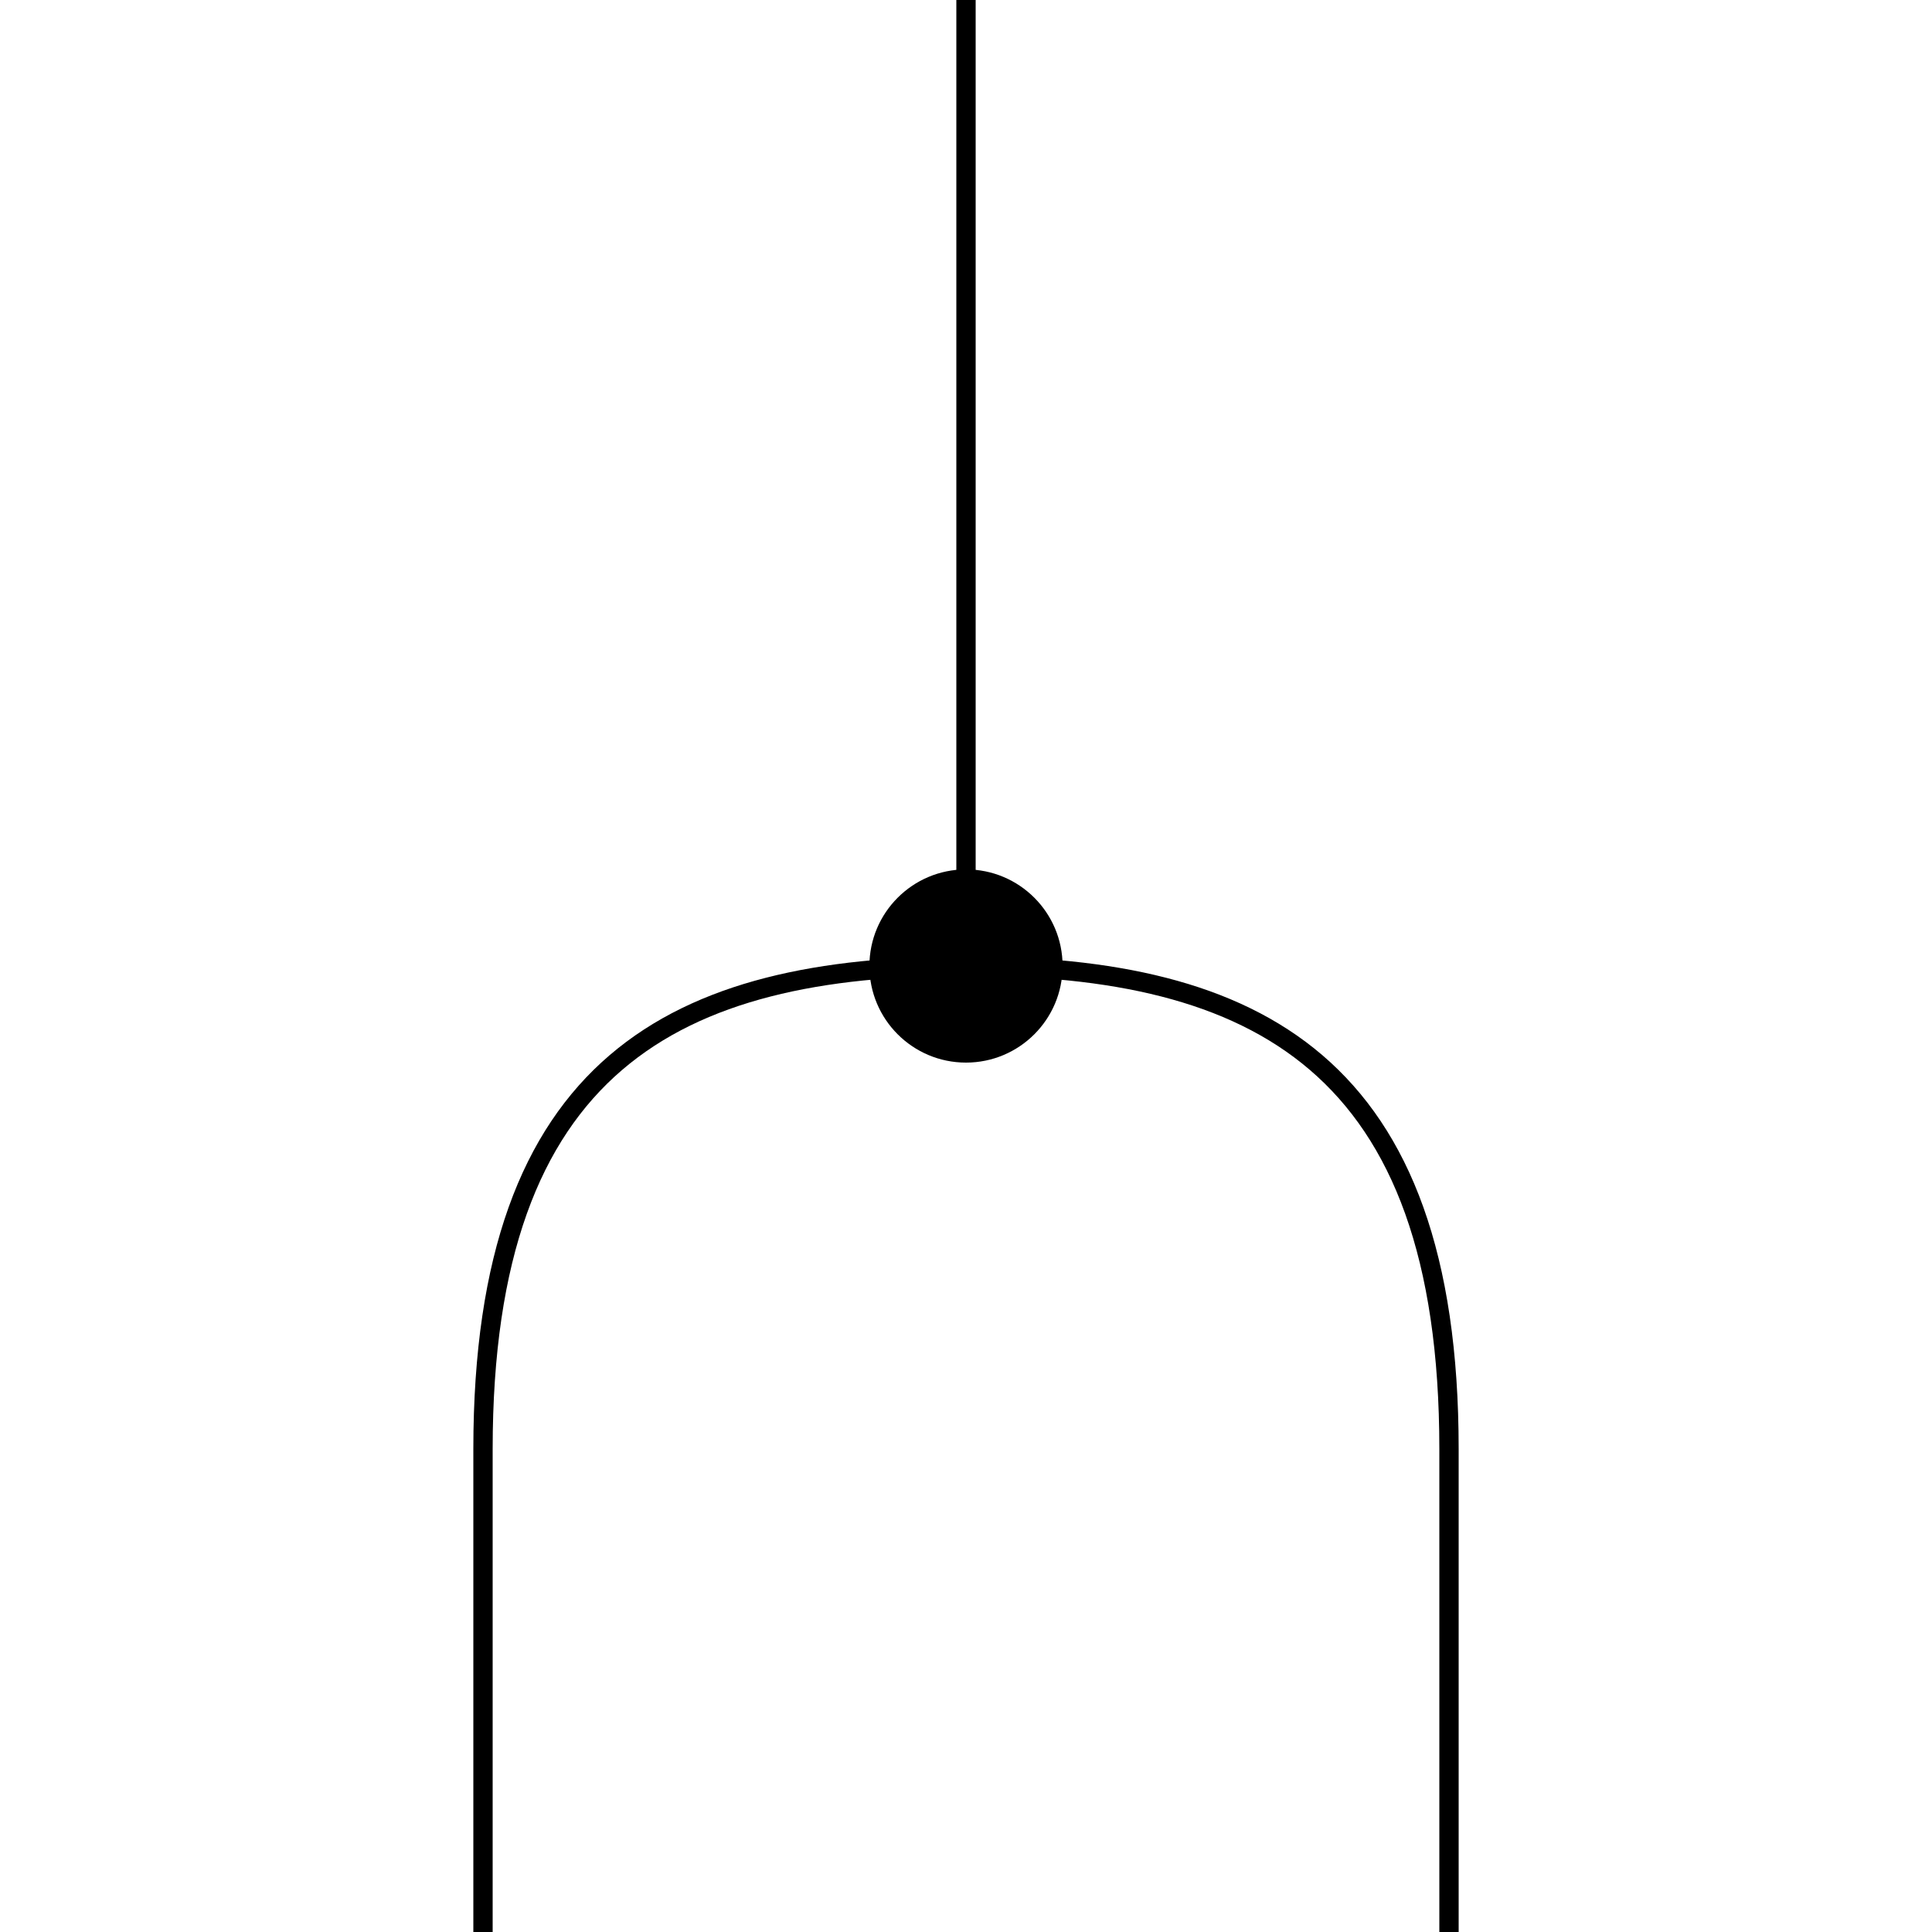 <svg height="100" width="100" xmlns="http://www.w3.org/2000/svg">
<line stroke="black" stroke-width="1" x1="50" x2="50" y1="-0" y2="25"/>
<line stroke="black" stroke-width="1" x1="25" x2="25" y1="75" y2="100"/>
<line stroke="black" stroke-width="1" x1="75" x2="75" y1="75" y2="100"/>
<path d="M50,25 C50,45,50,50,50,50" fill="none" stroke="black" stroke-width="1"/>
<path d="M50,50 C35,50,25,55,25,75" fill="none" stroke="black" stroke-width="1"/>
<path d="M50,50 C65,50,75,55,75,75" fill="none" stroke="black" stroke-width="1"/>
<circle cx="50" cy="50" fill="black" r="5"/>
</svg>